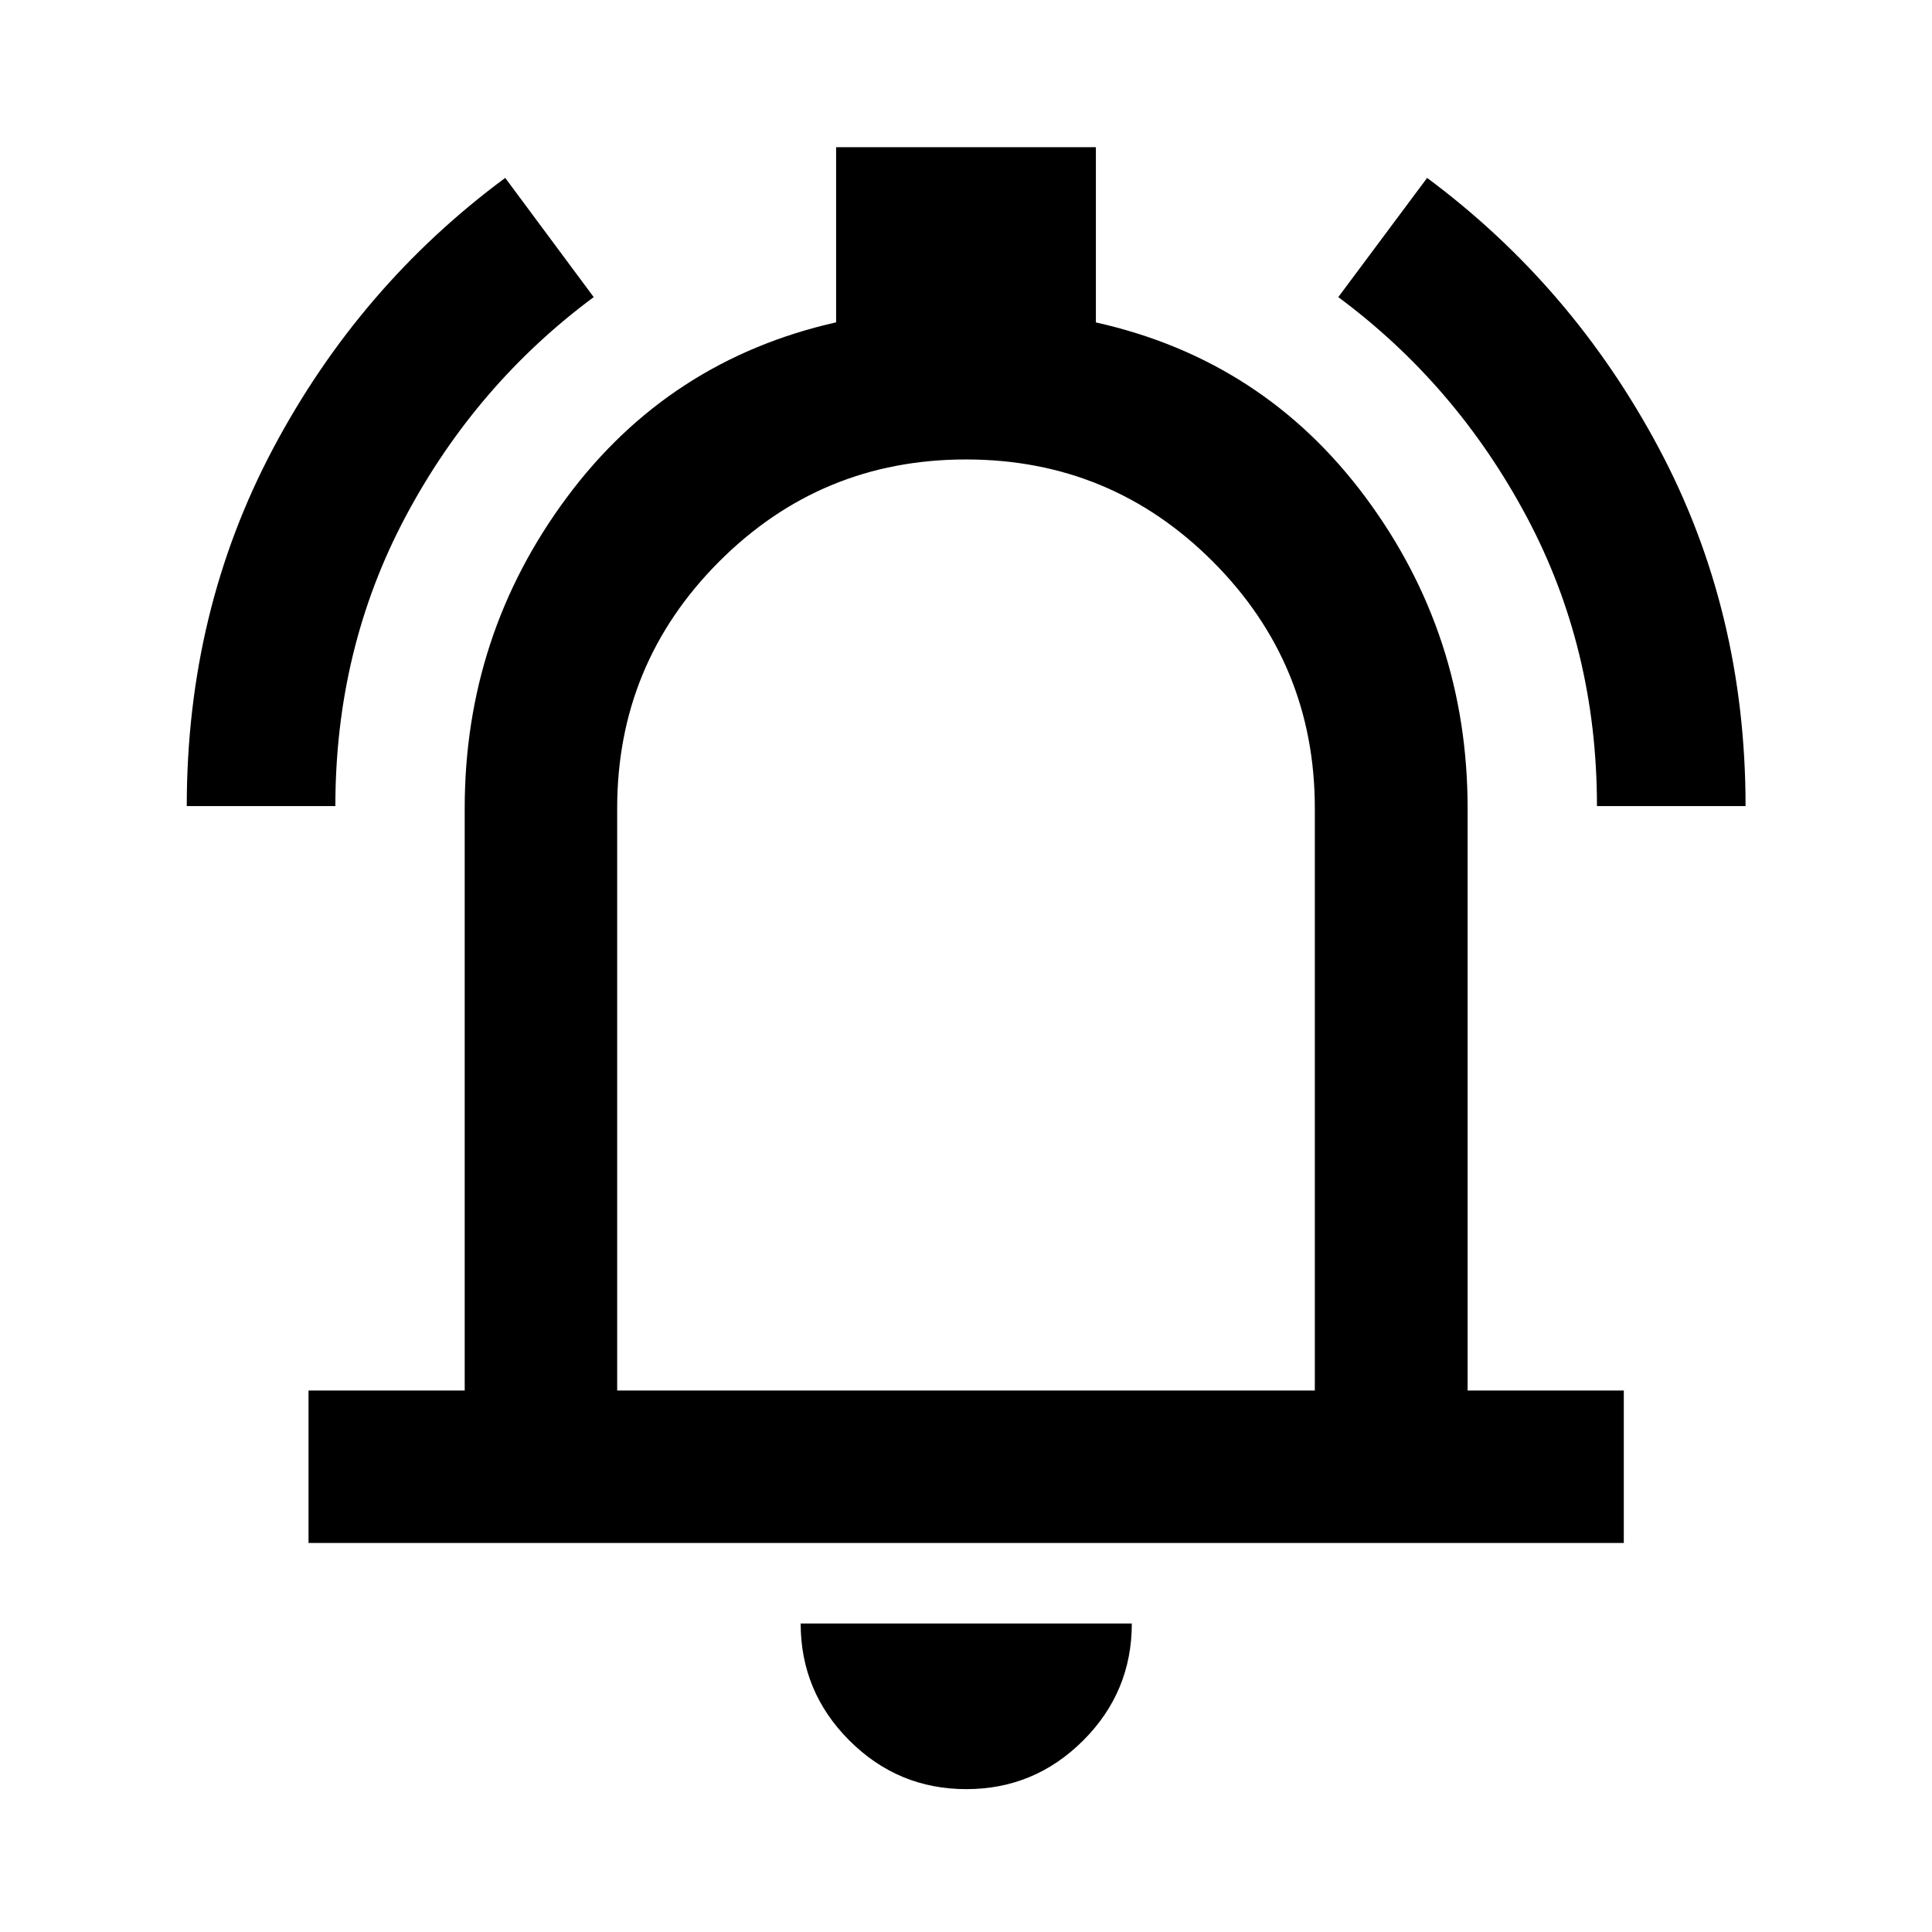 <svg xmlns="http://www.w3.org/2000/svg" height="40" viewBox="0 -960 960 960" width="40"><path d="M153.3-193.3v-75.76h77.61v-289.3q0-86.09 50.67-154.38 50.66-68.29 133.88-87.09v-87.03h129.08v87.07q83.3 18.6 134 86.91 50.71 68.3 50.71 154.52v289.3h77.61v75.76H153.3Zm326.7-307Zm.16 429.31q-33.95 0-58.13-24.18t-24.18-58.13h164.54q0 34.03-24.19 58.17t-58.04 24.14ZM306.67-269.06h346.66v-289.3q0-71.84-50.66-122.59Q552-731.7 480-731.7t-122.67 50.75q-50.66 50.75-50.66 122.59v289.3ZM92.8-559.46q0-96.84 42.92-177.71 42.91-80.87 115.32-134.43l43.97 59.23q-58.6 43.46-93.49 109.08-34.88 65.61-34.88 143.83H92.8Zm700.72 0q0-78.26-34.99-143.87-35-65.61-93.54-109.04l44.13-59.23q72.21 53.63 115.23 134.44 43.01 80.81 43.01 177.7h-73.84Z"/></svg>